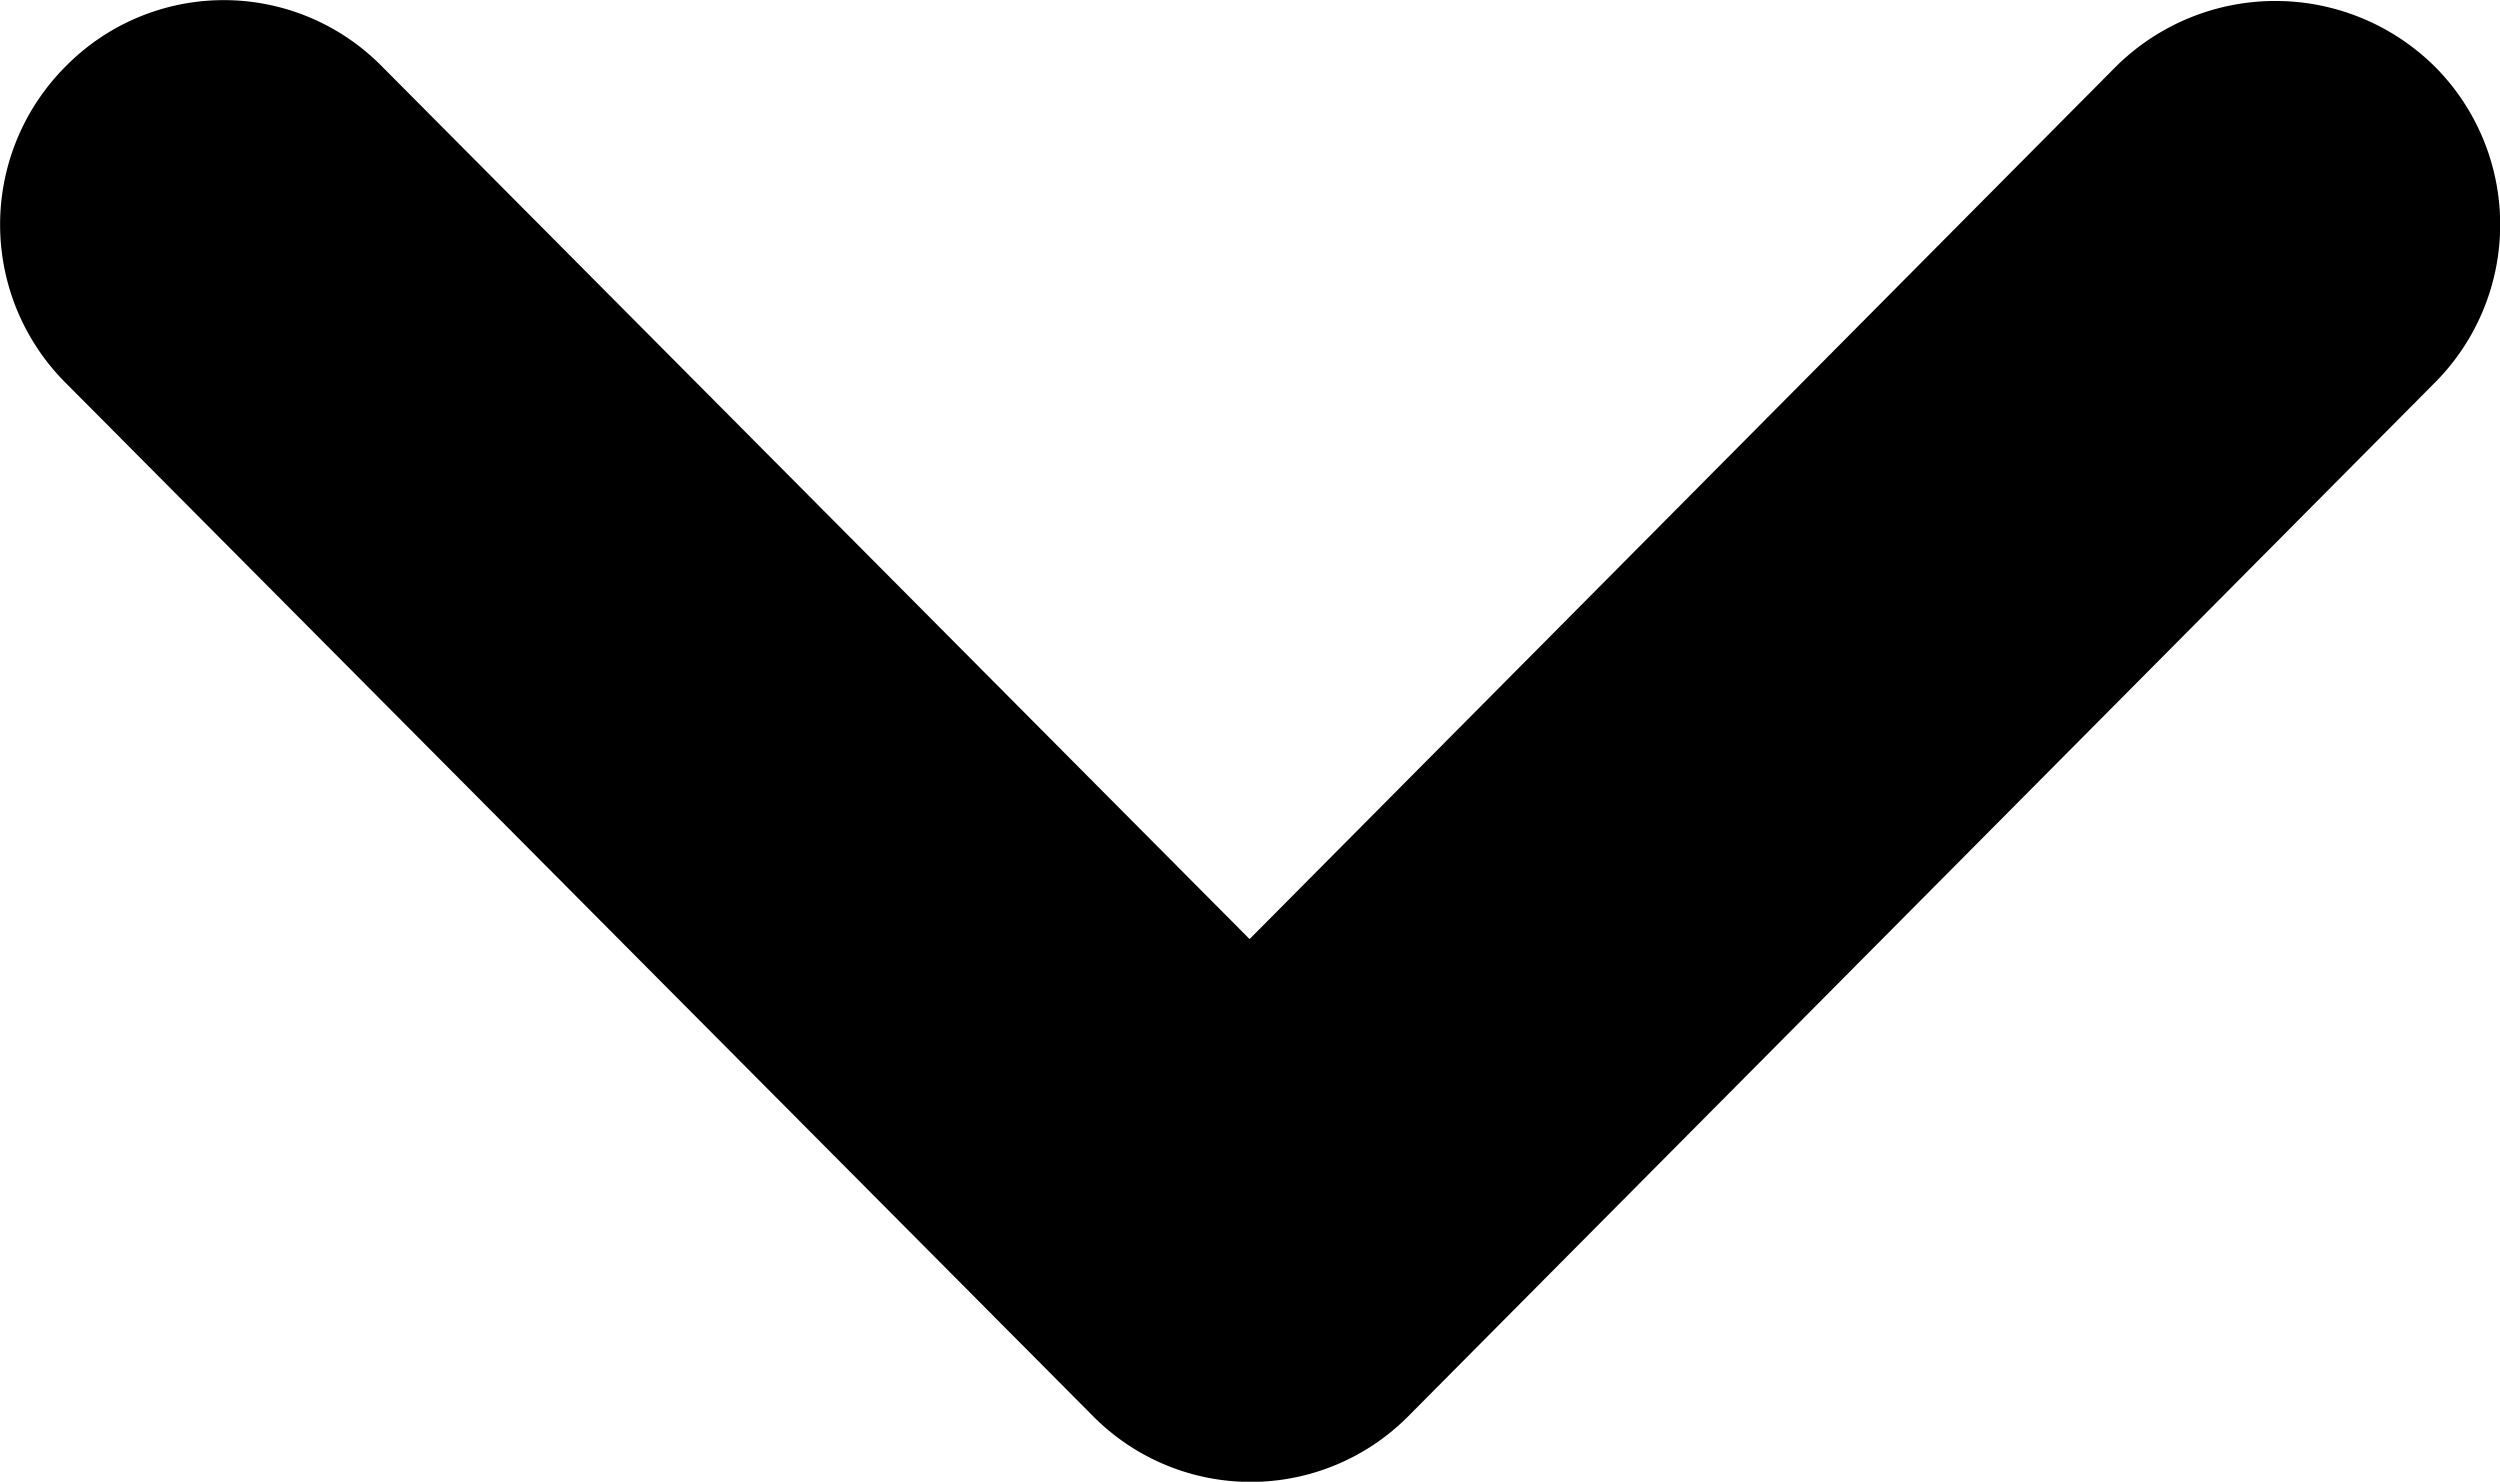<?xml version="1.0" encoding="UTF-8" standalone="no"?>
<svg
   xmlns:dc="http://purl.org/dc/elements/1.1/"
   xmlns:cc="http://creativecommons.org/ns#"
   xmlns:rdf="http://www.w3.org/1999/02/22-rdf-syntax-ns#"
   xmlns:svg="http://www.w3.org/2000/svg"
   xmlns="http://www.w3.org/2000/svg"
   id="svg6"
   version="1.1"
   viewBox="0 0 8.937 5.297"
   height="5.297"
   width="8.937">
  <defs
     id="defs10" />
  <path
     style="fill:none"
     id="path2"
     d="M 12.338,10.537 H -2.998 V -4.799 H 12.338 Z" />
  <path
     id="path4"
     d="m 4.467,3.357 -3.103,-3.121 a 0.793,0.793 0 0 0 -1.128,0 0.8,0.8 0 0 0 0,1.134 l 3.671,3.692 a 0.793,0.793 0 0 0 1.128,0 l 3.667,-3.692 a 0.8,0.8 0 0 0 0,-1.134 0.81,0.81 0 0 0 -1.136,0 z" />
</svg>
